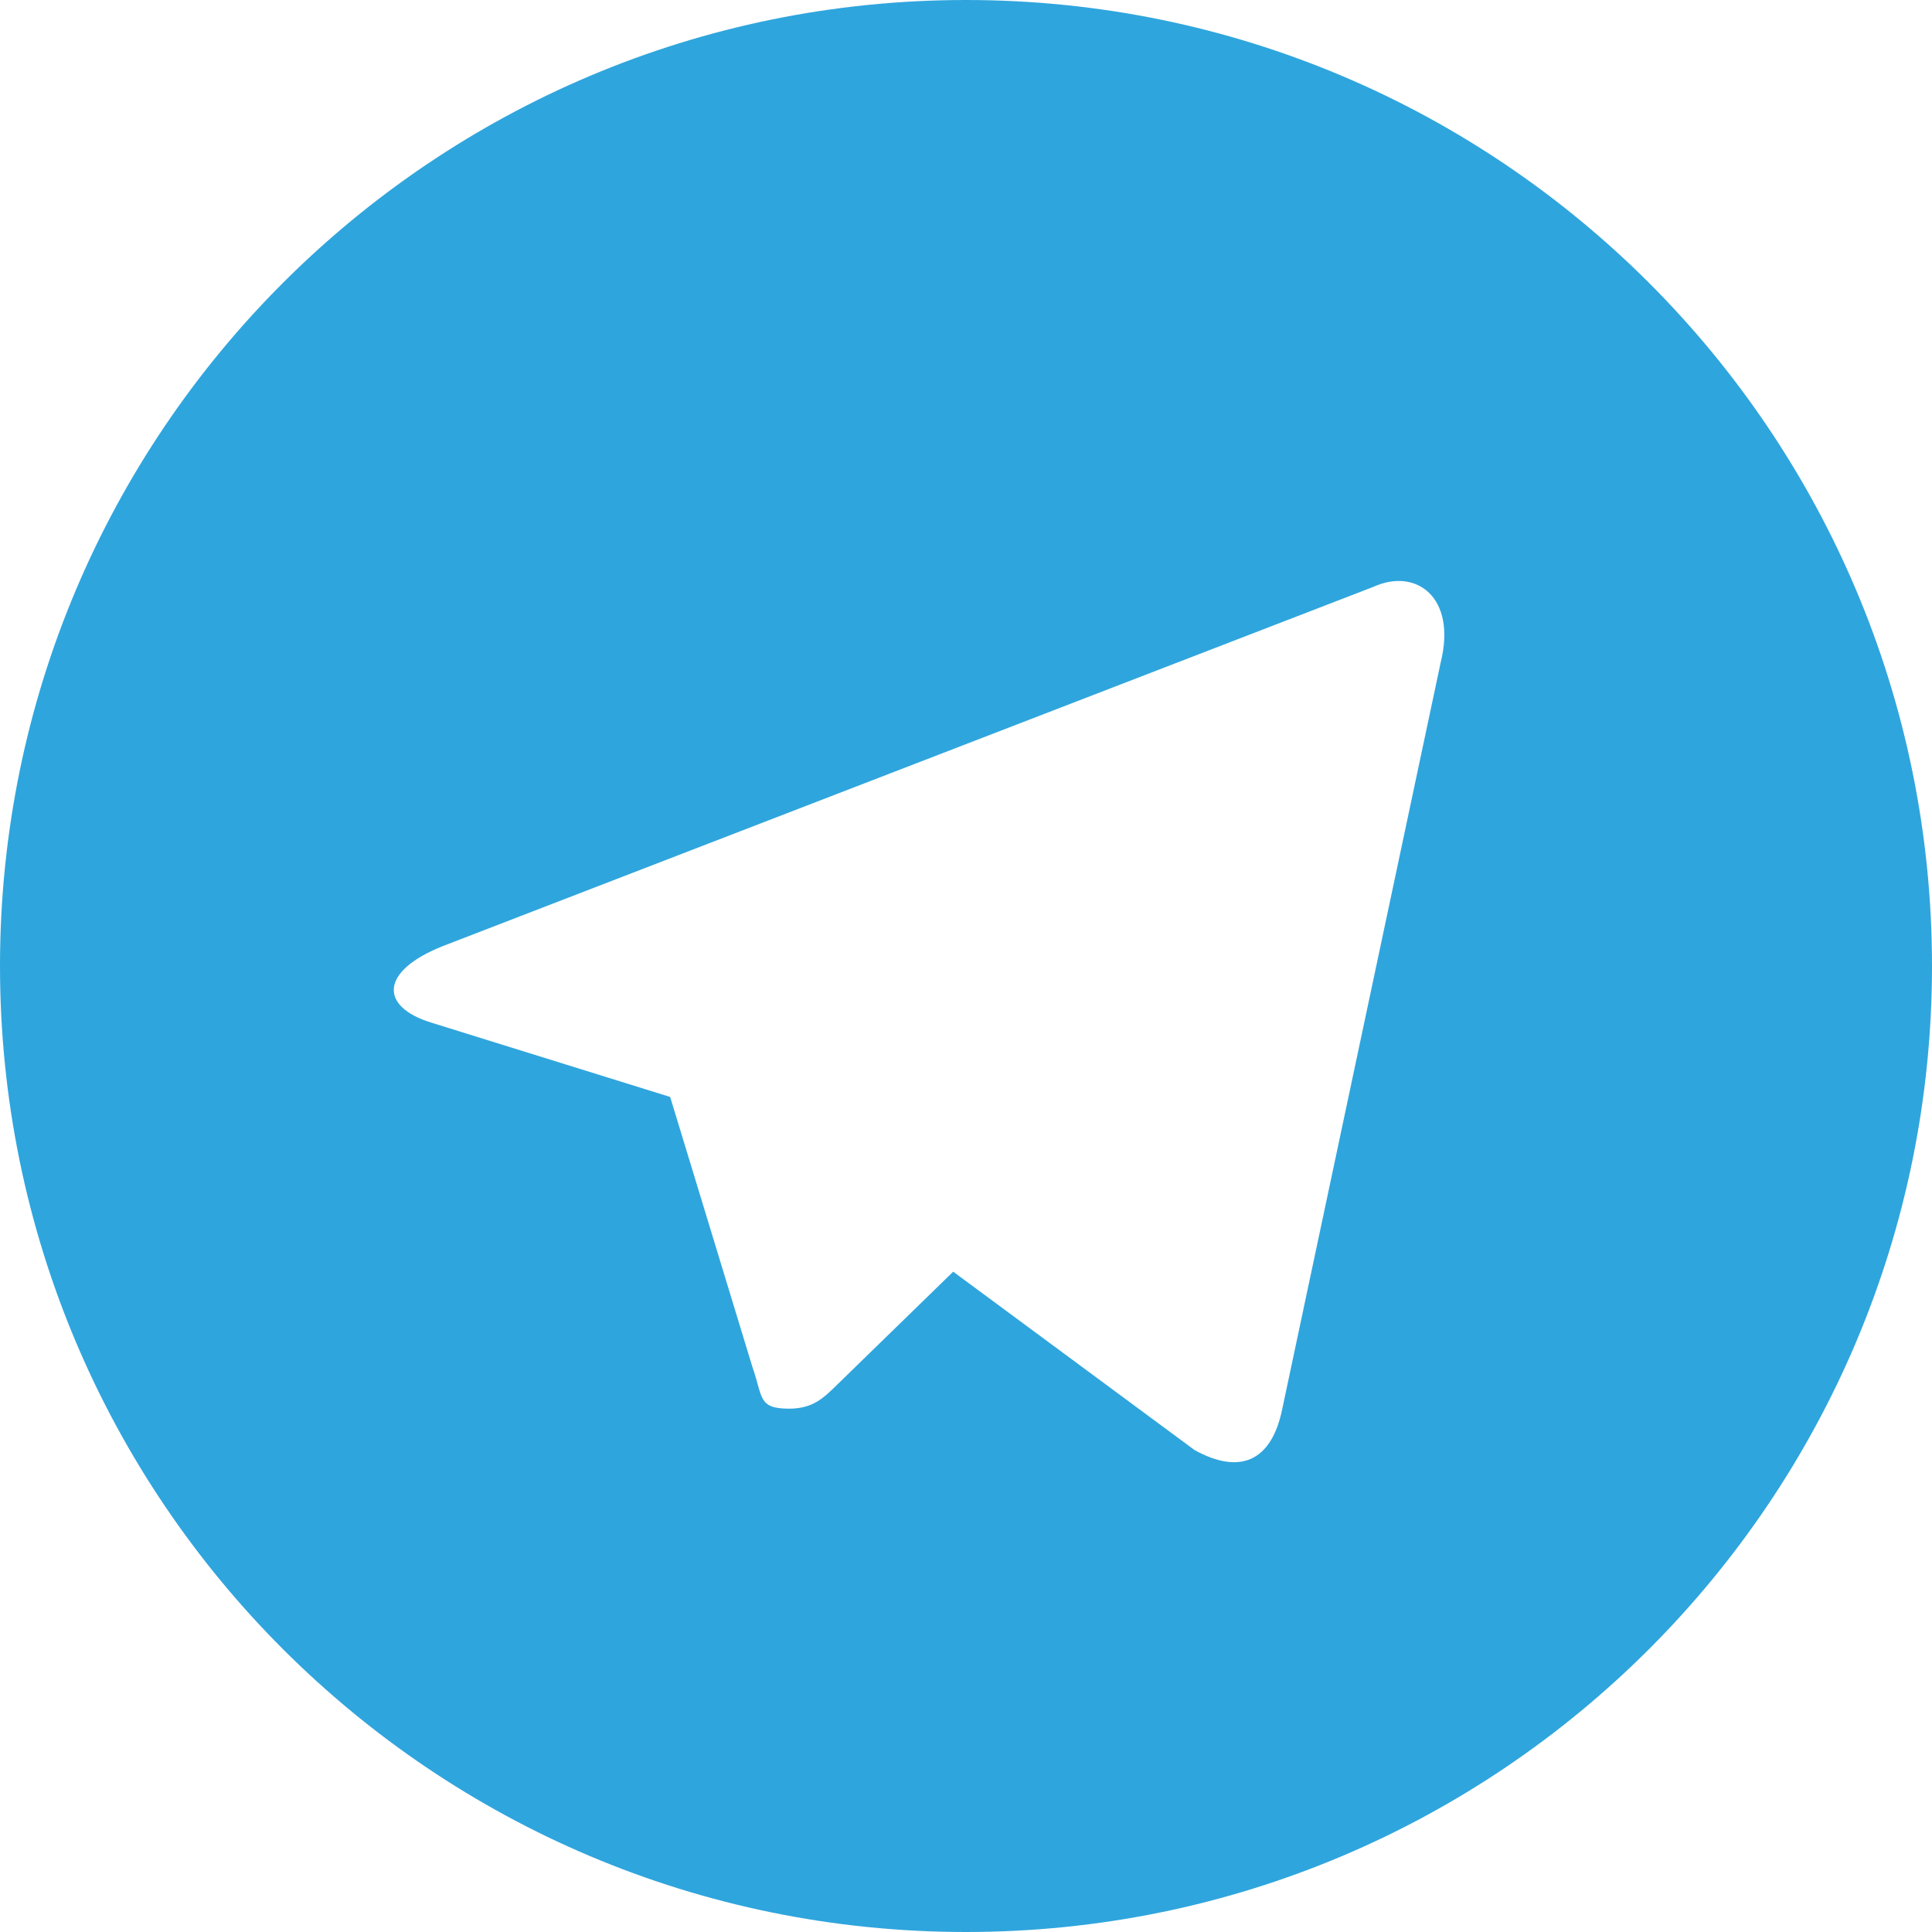 <?xml version="1.0" standalone="no"?><!DOCTYPE svg PUBLIC "-//W3C//DTD SVG 1.1//EN" "http://www.w3.org/Graphics/SVG/1.1/DTD/svg11.dtd"><svg t="1537086465066" class="icon" style="" viewBox="0 0 1024 1024" version="1.1" xmlns="http://www.w3.org/2000/svg" p-id="49112" xmlns:xlink="http://www.w3.org/1999/xlink" width="200" height="200"><defs><style type="text/css"></style></defs><path d="M512 0c-282.816 0-512 229.184-512 512s229.184 512 512 512 512-229.216 512-512-229.216-512-512-512zM763.616 351.008l-84 395.808c-5.792 28.192-22.784 34.784-46.4 21.792l-128-94.592-61.408 59.808c-7.2 7.008-12.8 12.8-25.6 12.8-16.608 0-13.792-6.208-19.392-22.016l-43.616-143.2-126.592-39.392c-27.392-8.384-27.584-27.2 6.208-40.608l493.184-190.4c22.4-10.208 44.192 5.408 35.616 40z" fill="#2fa5dd" p-id="49113"></path></svg>